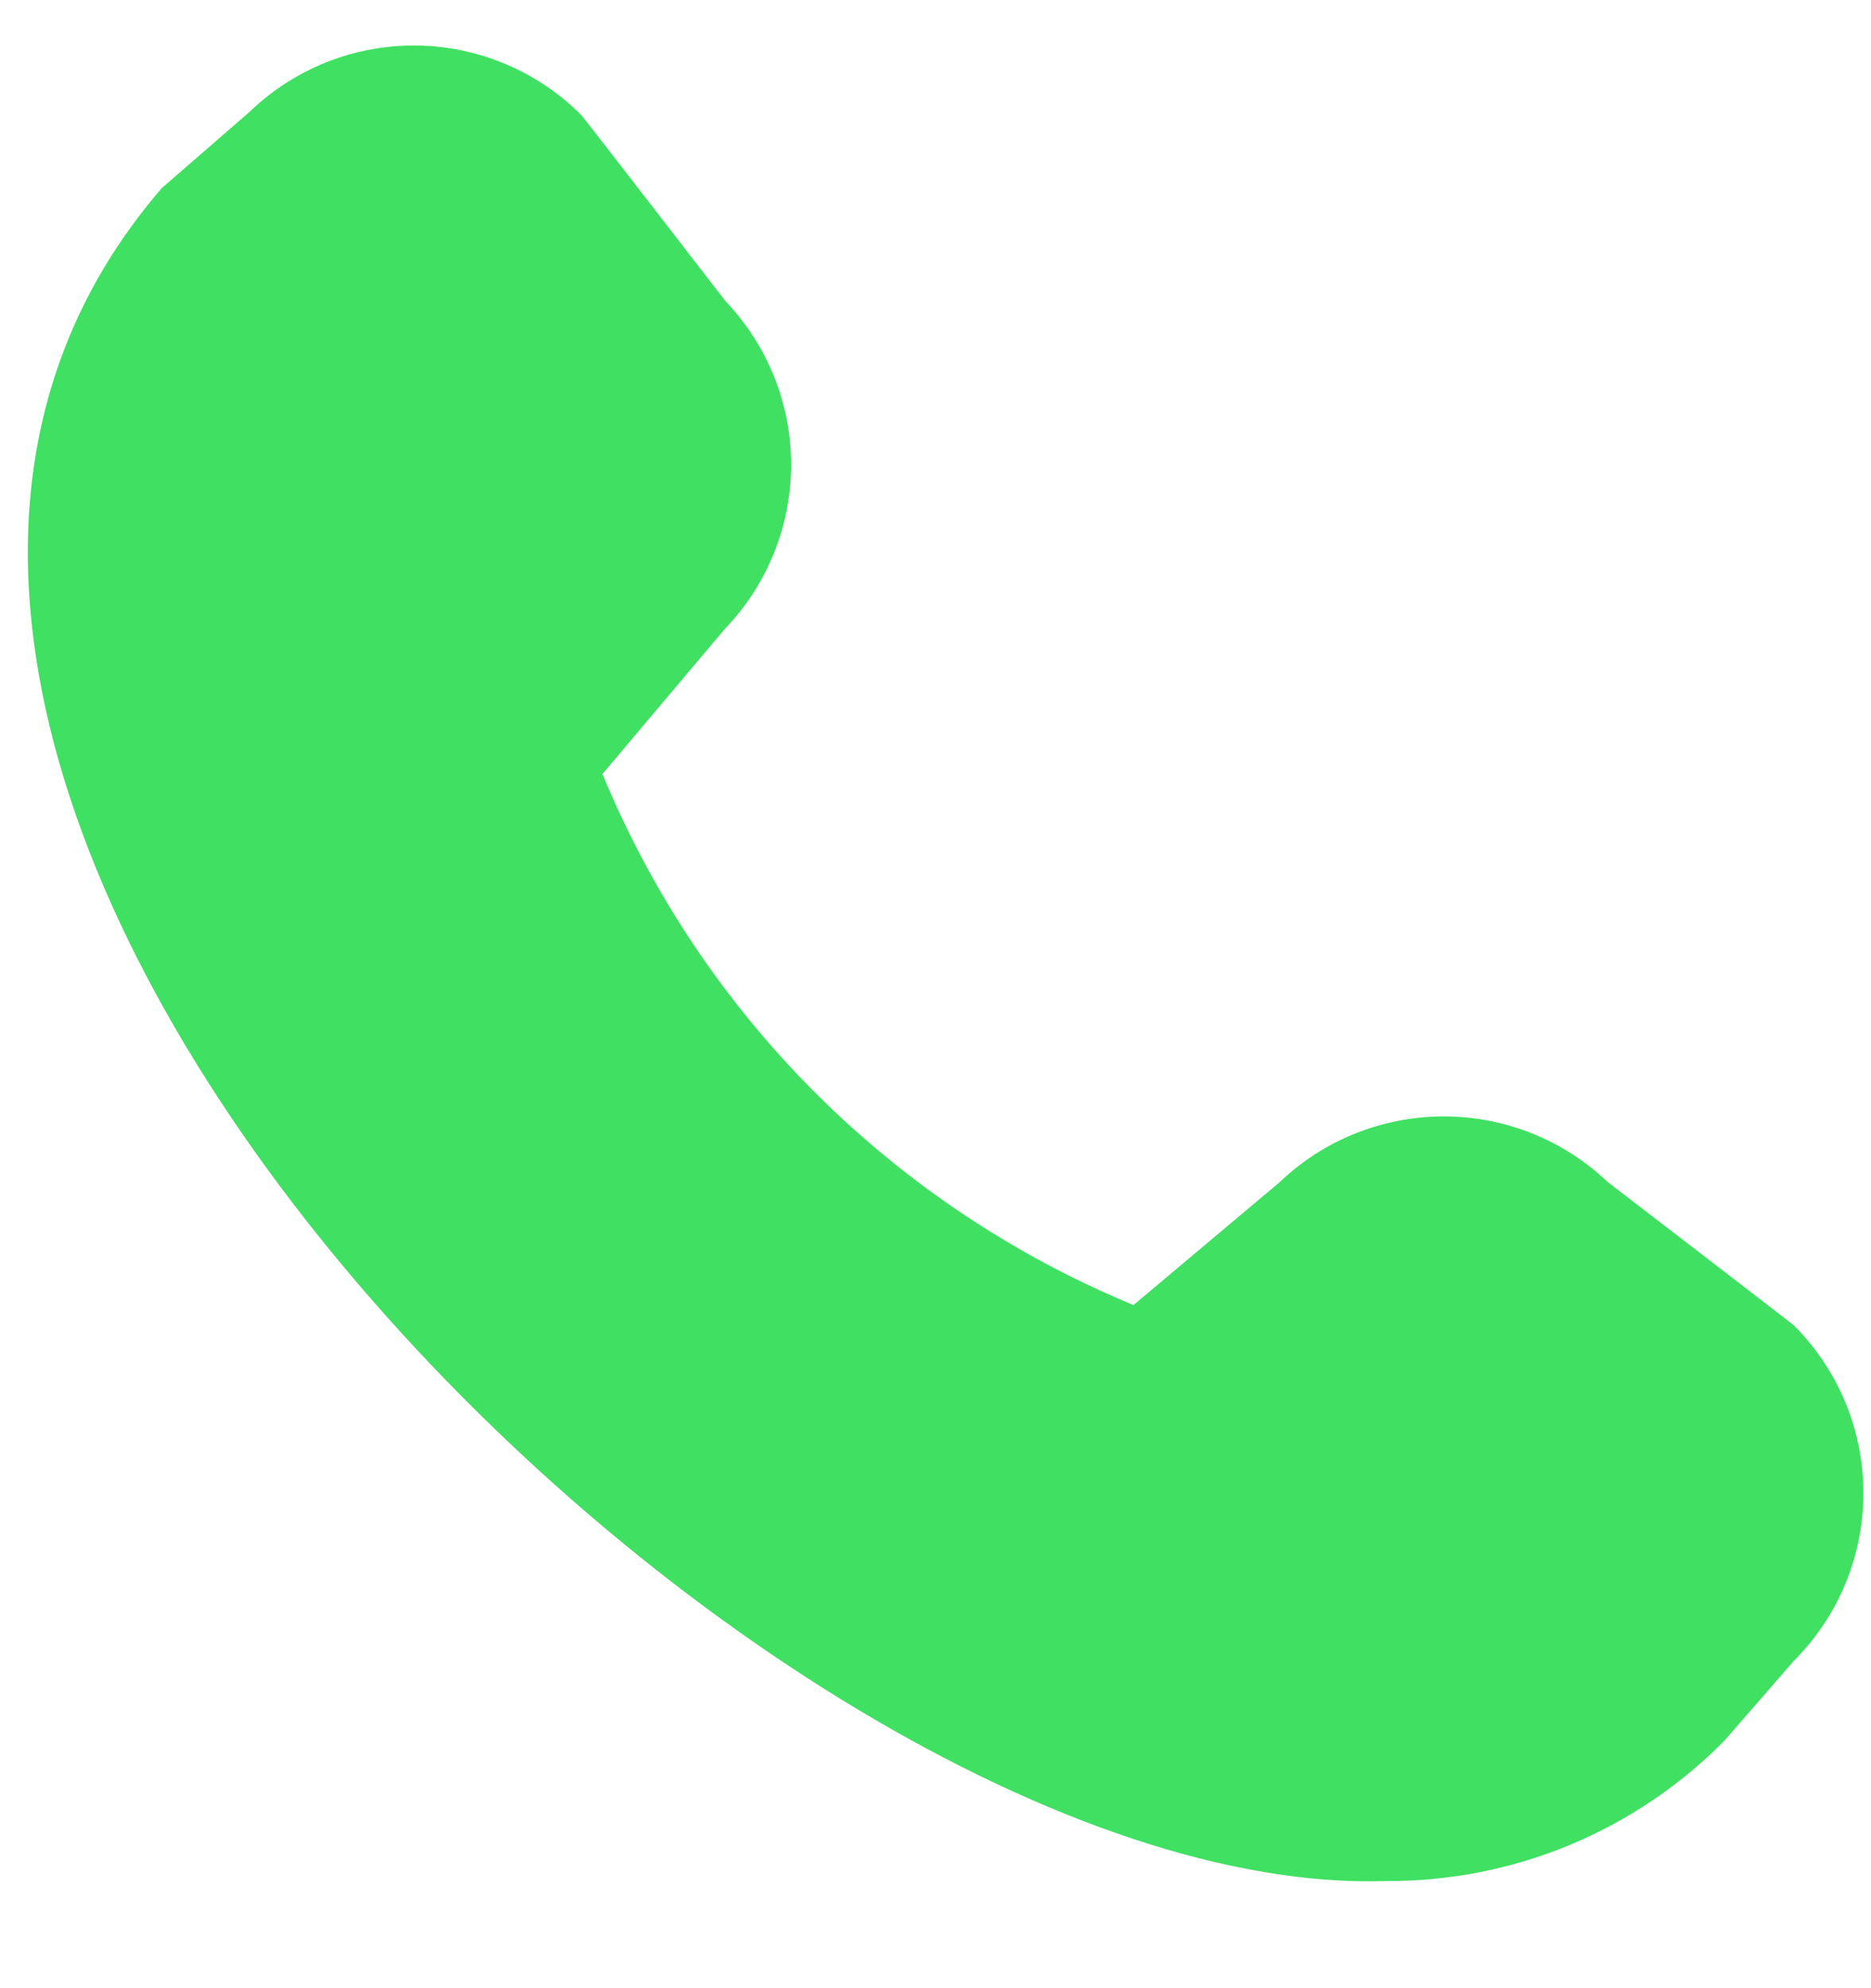<svg width="16" height="17" viewBox="0 0 16 17" fill="none" xmlns="http://www.w3.org/2000/svg">
<path d="M14.746 14.884L15.343 14.198C15.722 13.818 15.935 13.303 15.935 12.767C15.935 12.23 15.722 11.716 15.343 11.335C15.322 11.315 13.746 10.105 13.746 10.105C13.368 9.745 12.865 9.545 12.343 9.546C11.821 9.547 11.319 9.748 10.942 10.109L9.693 11.159C8.674 10.738 7.748 10.12 6.969 9.341C6.19 8.562 5.572 7.636 5.152 6.618L6.2 5.376C6.562 4.999 6.764 4.498 6.765 3.977C6.766 3.455 6.565 2.953 6.205 2.576C6.205 2.576 4.991 1.004 4.971 0.984C4.597 0.609 4.09 0.395 3.56 0.389C3.03 0.384 2.519 0.586 2.137 0.954L1.384 1.608C-3.067 6.762 6.517 16.255 11.85 16.084C12.389 16.087 12.923 15.983 13.42 15.777C13.918 15.57 14.368 15.267 14.746 14.884Z" fill="#40E062"/>
</svg>
